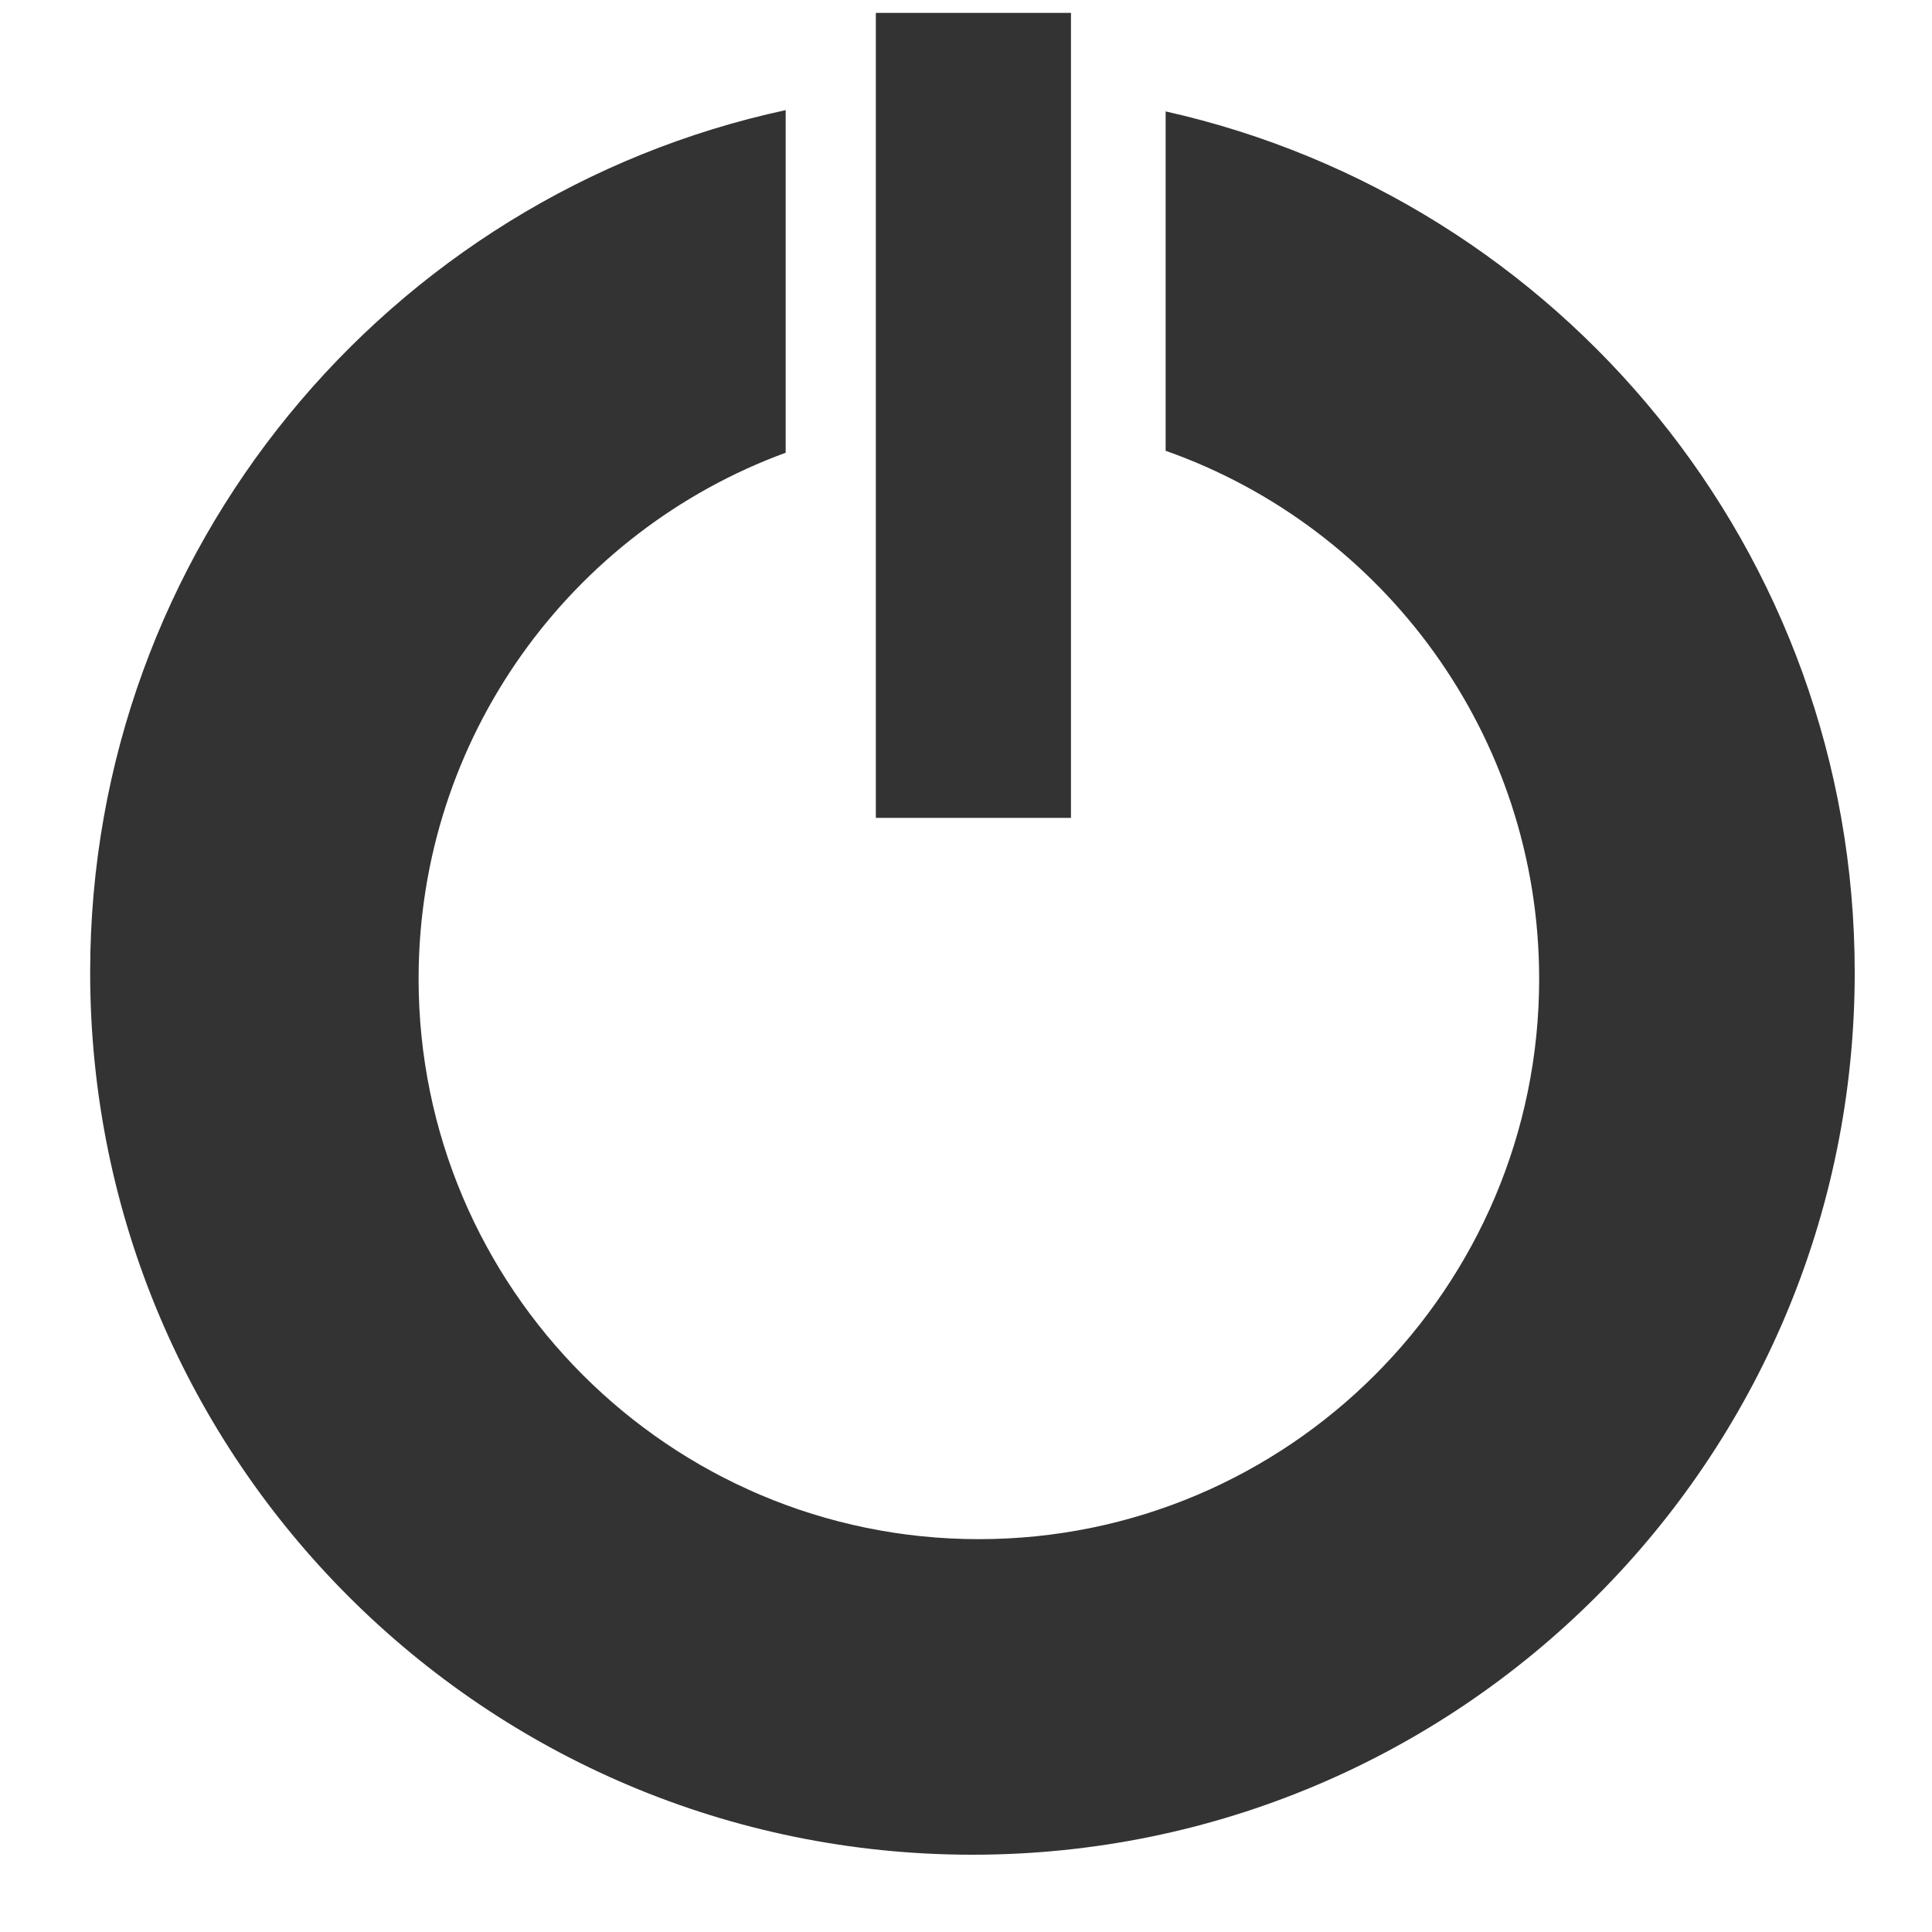 <?xml version="1.0" encoding="utf-8"?>
<!-- Generator: Adobe Illustrator 19.1.0, SVG Export Plug-In . SVG Version: 6.00 Build 0)  -->
<svg version="1.1" xmlns="http://www.w3.org/2000/svg" xmlns:xlink="http://www.w3.org/1999/xlink" x="0px" y="0px"
	 viewBox="0 0 300 300" style="enable-background:new 0 0 300 300;" xml:space="preserve">
<style type="text/css">
  .st1{fill:#333;}
</style>
<g id="Layer_3" class="st0">
	<path class="st1" d="M181,17.3V70c33.8,11.9,58,44.2,58,82c0,48-39,87-87,87s-87-39-87-87c0-37.5,23.7-69.5,57-81.7V17.1
		C60.3,30.4,14,85.3,14,151c0,75.7,61.3,137,137,137s137-61.3,137-137C288,85.6,242.2,31,181,17.3z"/>
	<rect x="136" y="2" class="st1" width="30.3" height="125"/>
</g>
</svg>

